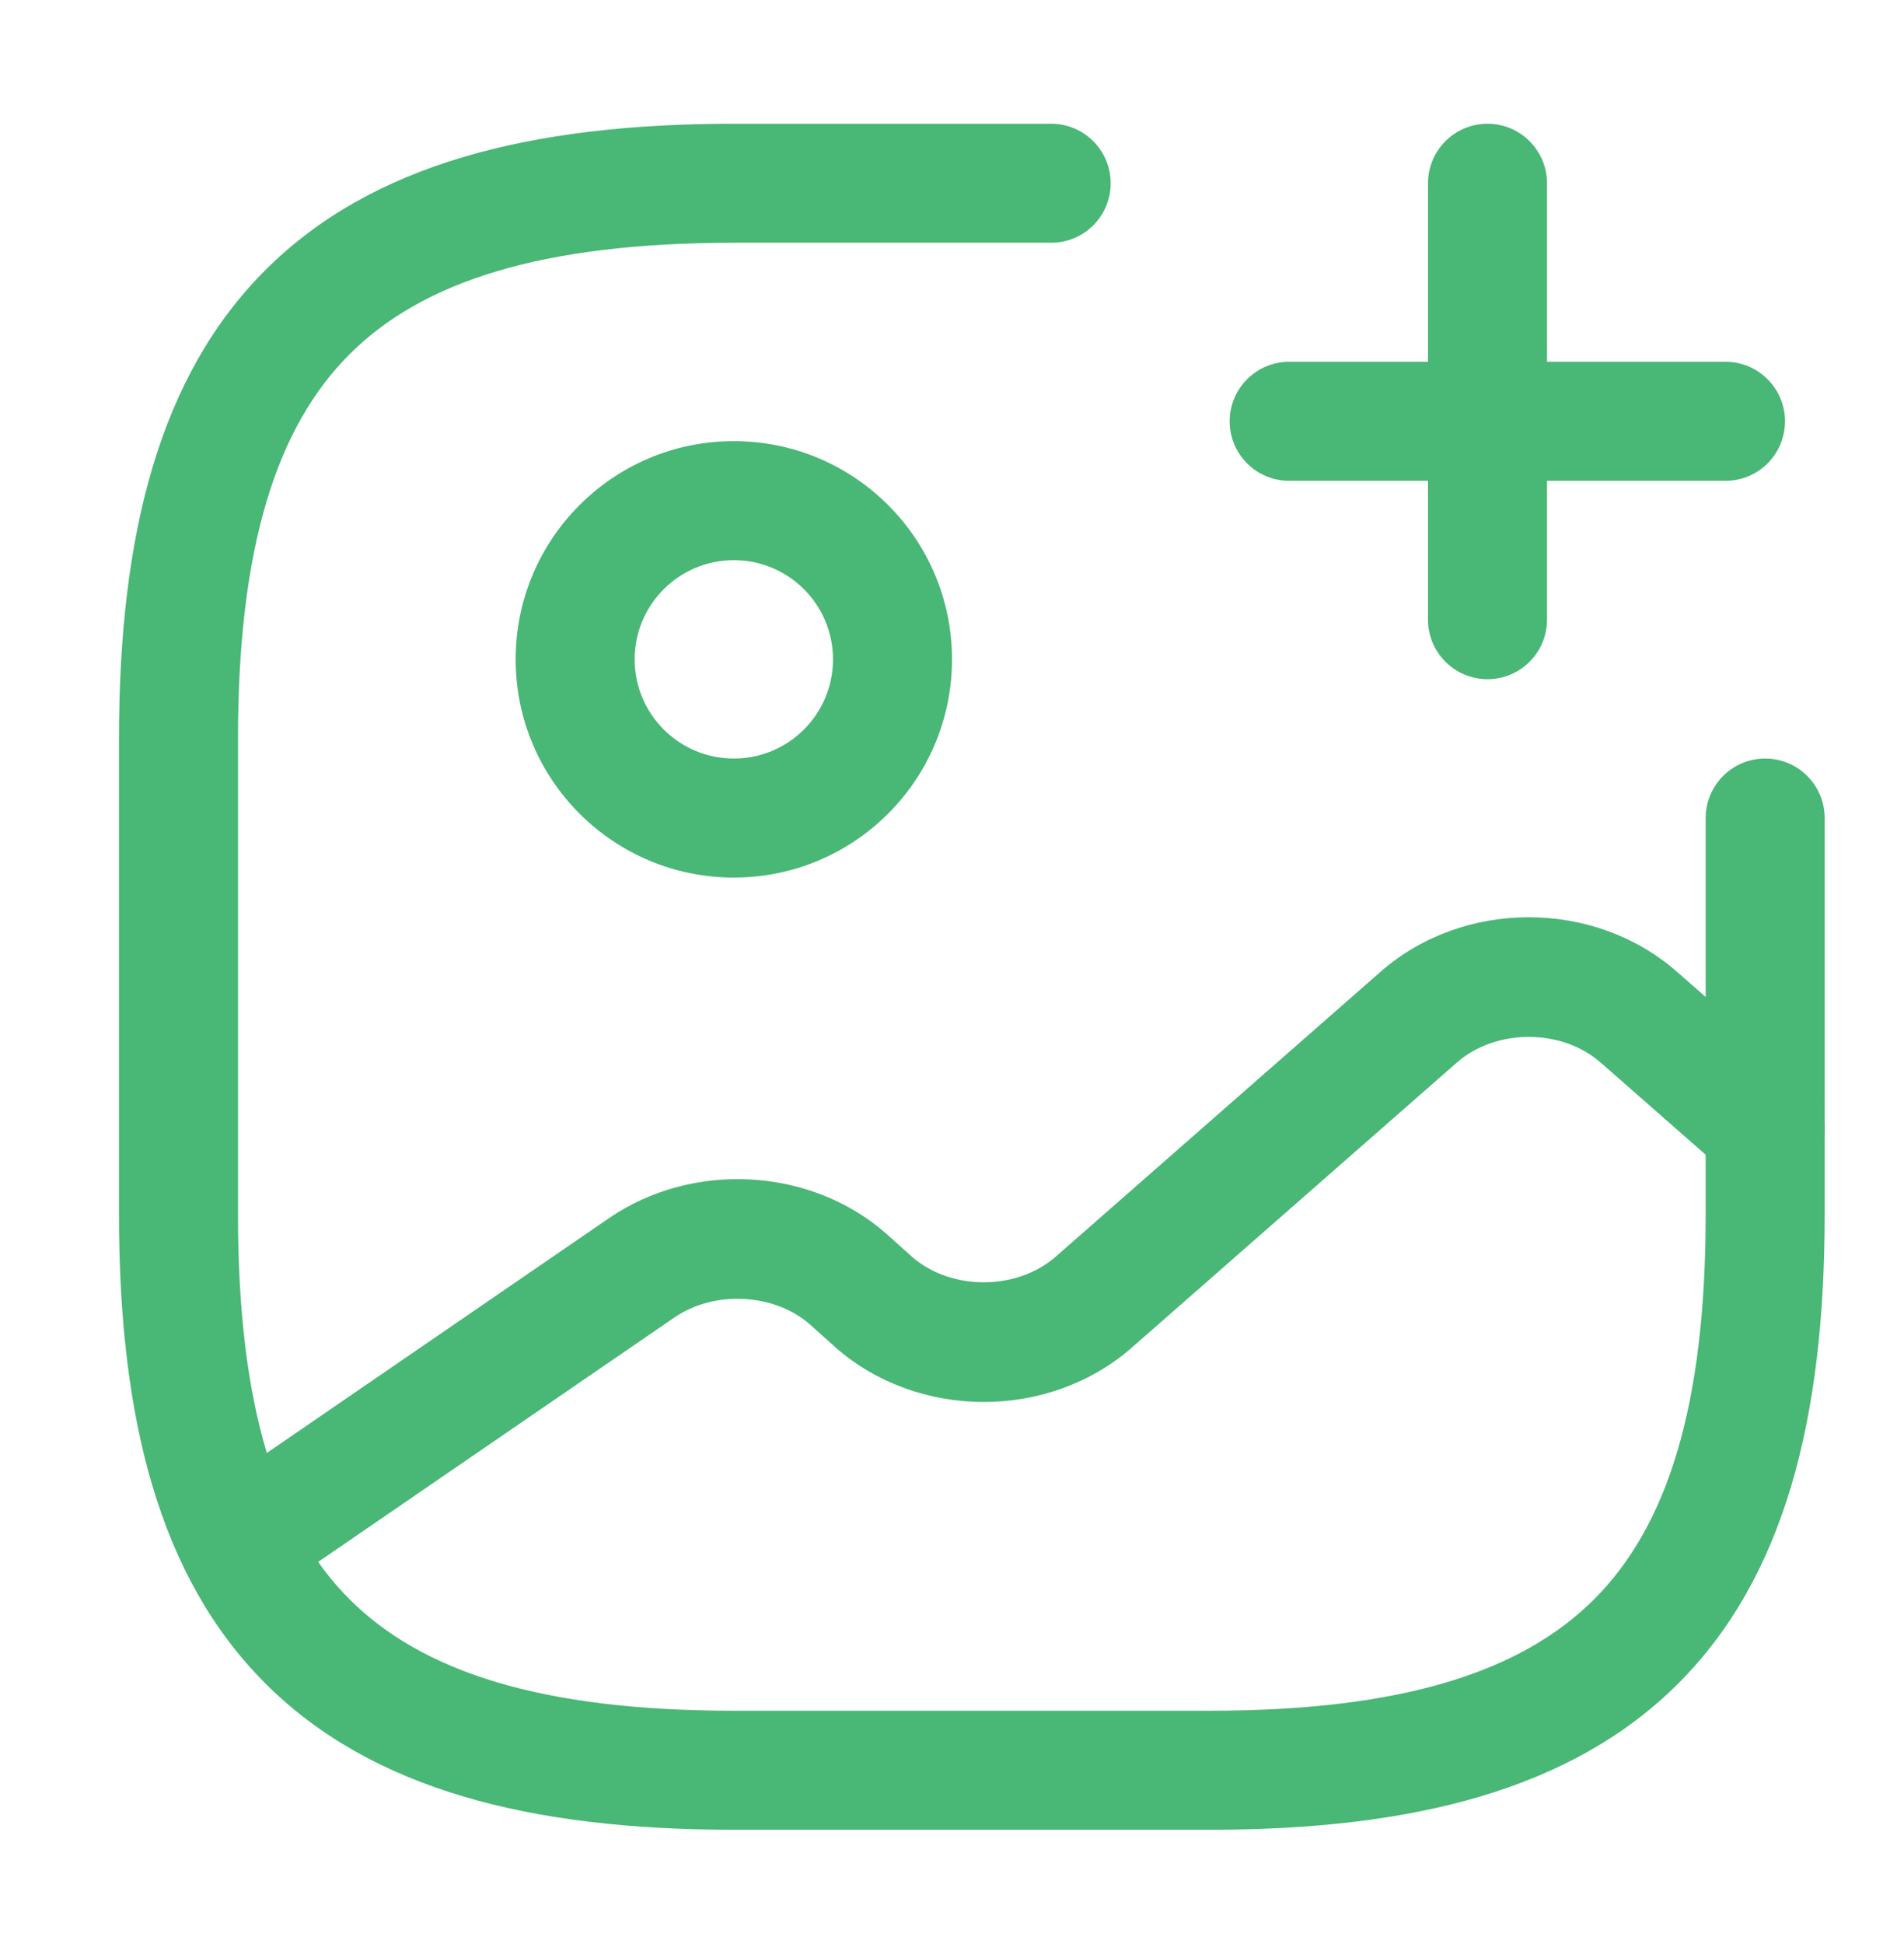 <svg width="48" height="49" viewBox="0 0 48 49" fill="none" xmlns="http://www.w3.org/2000/svg">
<g id="Icon">
<g id="Image">
<g id="Group 781">
<path id="Vector (Stroke)" fill-rule="evenodd" clip-rule="evenodd" d="M18.5 14.119C17.119 14.119 16 15.238 16 16.619C16 18 17.119 19.119 18.5 19.119C19.881 19.119 21 18 21 16.619C21 15.238 19.881 14.119 18.5 14.119ZM13 16.619C13 13.582 15.462 11.119 18.5 11.119C21.538 11.119 24 13.582 24 16.619C24 19.657 21.538 22.119 18.5 22.119C15.462 22.119 13 19.657 13 16.619Z" fill="#49B776"/>
<path id="Vector (Stroke)_2" fill-rule="evenodd" clip-rule="evenodd" d="M6.689 6.808C9.358 4.14 13.352 3.119 18.5 3.119H26.5C27.328 3.119 28 3.791 28 4.619C28 5.448 27.328 6.119 26.5 6.119H18.5C13.648 6.119 10.642 7.099 8.811 8.93C6.98 10.761 6 13.767 6 18.619V30.619C6 35.471 6.98 38.477 8.811 40.309C10.642 42.139 13.648 43.119 18.5 43.119H30.5C35.352 43.119 38.358 42.139 40.189 40.309C42.02 38.477 43 35.471 43 30.619V20.619C43 19.791 43.672 19.119 44.5 19.119C45.328 19.119 46 19.791 46 20.619V30.619C46 35.767 44.98 39.761 42.311 42.43C39.642 45.099 35.648 46.119 30.5 46.119H18.5C13.352 46.119 9.358 45.099 6.689 42.43C4.02 39.761 3 35.767 3 30.619V18.619C3 13.471 4.02 9.477 6.689 6.808Z" fill="#49B776"/>
<path id="Vector (Stroke)_3" fill-rule="evenodd" clip-rule="evenodd" d="M31 10.619C31 9.791 31.672 9.119 32.5 9.119H43.5C44.328 9.119 45 9.791 45 10.619C45 11.448 44.328 12.119 43.5 12.119H32.5C31.672 12.119 31 11.448 31 10.619Z" fill="#49B776"/>
<path id="Vector (Stroke)_4" fill-rule="evenodd" clip-rule="evenodd" d="M37.5 3.119C38.328 3.119 39 3.791 39 4.619V15.619C39 16.448 38.328 17.119 37.5 17.119C36.672 17.119 36 16.448 36 15.619V4.619C36 3.791 36.672 3.119 37.5 3.119Z" fill="#49B776"/>
<path id="Vector (Stroke)_5" fill-rule="evenodd" clip-rule="evenodd" d="M40.353 26.782C39.371 25.92 37.709 25.92 36.727 26.782L28.538 33.962C26.45 35.795 23.152 35.795 21.064 33.962L21.052 33.951L20.409 33.374C19.526 32.604 18.018 32.51 17.003 33.206L7.299 39.863C6.622 40.327 5.705 40.143 5.251 39.451C4.796 38.76 4.977 37.823 5.654 37.358L15.357 30.701C17.45 29.267 20.425 29.411 22.338 31.091L22.351 31.102L22.993 31.679C23.976 32.536 25.634 32.534 26.615 31.674L34.803 24.494C36.891 22.661 40.189 22.661 42.277 24.494L45.486 27.309C46.104 27.852 46.175 28.805 45.644 29.437C45.112 30.069 44.18 30.141 43.562 29.598L40.353 26.782Z" fill="#49B776"/>
</g>
</g>
</g>
</svg>
